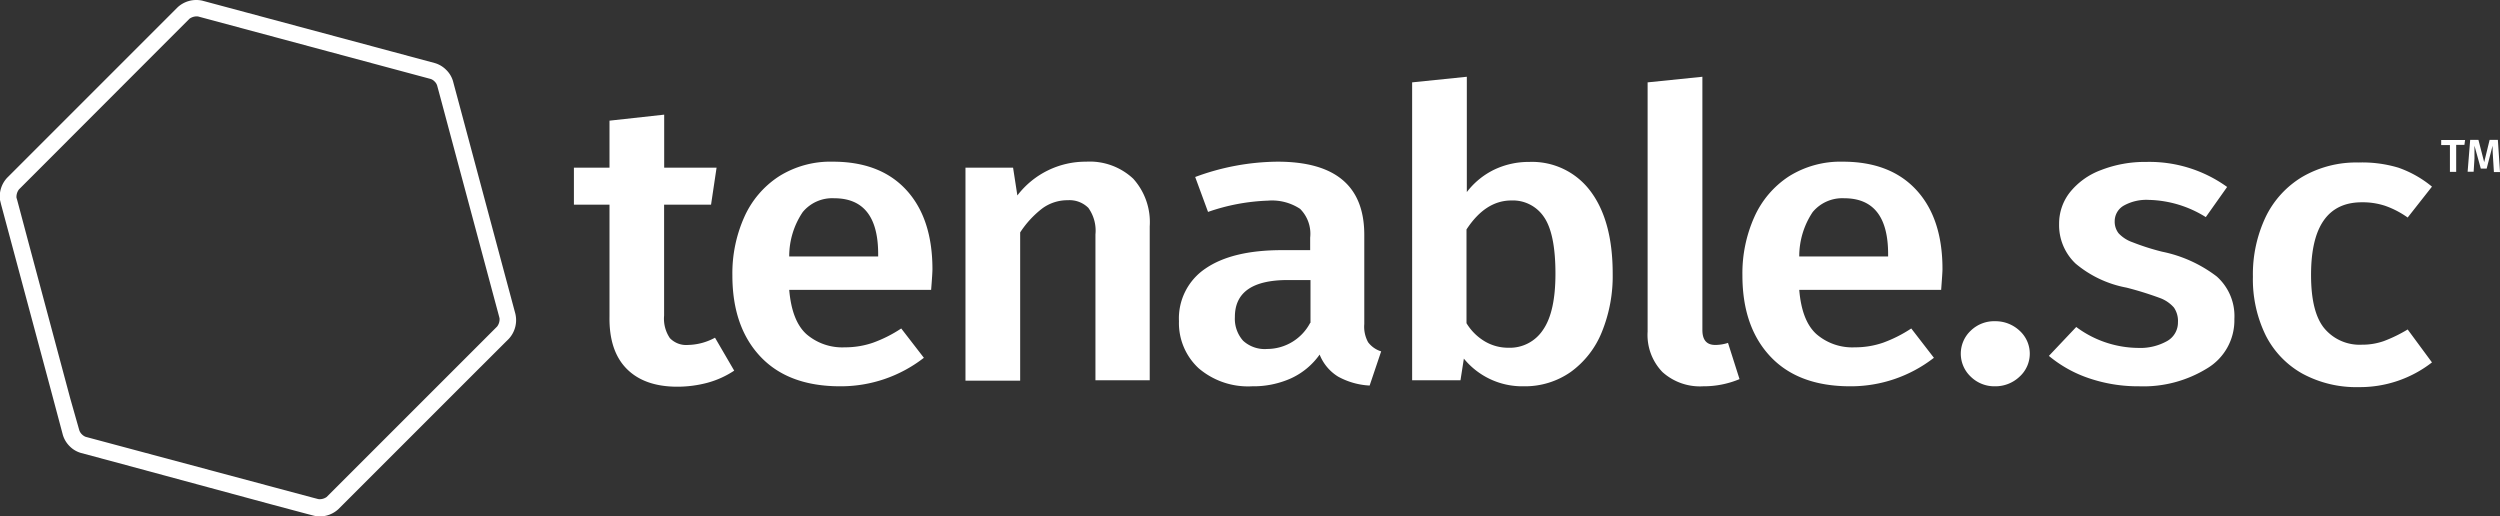 <svg xmlns="http://www.w3.org/2000/svg" viewBox="0 0 303.53 62.66" height="62.66" width="303.53"><rect x="0" y="0" width="303.53" height="62.66" fill="#333333" stroke="none"/><defs><style>.sc-1-main{fill:#fff;}</style></defs><title>Tenable.sc</title><g id="Layer_2" data-name="Layer 2"><g id="Layer_1-2" data-name="Layer 1"><path class="sc-1-main" d="M89.14,45a11.11,11.11,0,0,1-3.24,1.47,14.14,14.14,0,0,1-3.66.48q-4,0-6.15-2.17T74,38.46V24.85H69.68V20.36H74V14.65l6.64-.73v6.44H87l-.67,4.49H80.63V38.32a4.2,4.2,0,0,0,.7,2.73,2.74,2.74,0,0,0,2.21.83A7.11,7.11,0,0,0,86.81,41Z" /><path class="sc-1-main" d="M113.05,35.19H95.82q.32,3.77,2.08,5.37a6.66,6.66,0,0,0,4.67,1.61,10.39,10.39,0,0,0,3.42-.56,16,16,0,0,0,3.43-1.73l2.75,3.56A16.42,16.42,0,0,1,102,46.9q-6.28,0-9.68-3.61t-3.4-9.85a16.72,16.72,0,0,1,1.45-7.1,11.42,11.42,0,0,1,4.21-4.93,11.73,11.73,0,0,1,6.54-1.78q5.76,0,8.92,3.44t3.17,9.59C113.21,33,113.16,33.83,113.05,35.19Zm-6.43-4.34q0-6.78-5.35-6.78a4.64,4.64,0,0,0-3.81,1.68,9.58,9.58,0,0,0-1.64,5.39h10.8Z" /><path class="sc-1-main" d="M137.59,21.7a7.87,7.87,0,0,1,2,5.79V46.17H133V28.46a4.74,4.74,0,0,0-.86-3.22,3.25,3.25,0,0,0-2.51-.93,5.14,5.14,0,0,0-3.09,1,11.78,11.78,0,0,0-2.68,2.91v18h-6.64V20.36H123l.52,3.37a10.43,10.43,0,0,1,8.36-4.1A7.71,7.71,0,0,1,137.59,21.7Z" /><path class="sc-1-main" d="M166.11,41.56a3.14,3.14,0,0,0,1.58,1.1l-1.4,4.15a8.85,8.85,0,0,1-3.82-1.08,5.52,5.52,0,0,1-2.25-2.68,8.69,8.69,0,0,1-3.51,2.9,11.14,11.14,0,0,1-4.69.95,9.22,9.22,0,0,1-6.49-2.19A7.47,7.47,0,0,1,143.14,39a7.29,7.29,0,0,1,3.24-6.41c2.17-1.48,5.25-2.22,9.27-2.22h3.42V28.85a4.28,4.28,0,0,0-1.22-3.49,6.2,6.2,0,0,0-3.91-1,24.53,24.53,0,0,0-7.27,1.37l-1.56-4.24a29.24,29.24,0,0,1,10-1.86q10.53,0,10.53,8.88V39.34A3.92,3.92,0,0,0,166.11,41.56Zm-7-2.36V34h-2.75q-6.44,0-6.43,4.49a4,4,0,0,0,1,2.88,3.88,3.88,0,0,0,2.91,1A5.92,5.92,0,0,0,159.07,39.2Z" /><path class="sc-1-main" d="M193.11,23.22q2.69,3.59,2.69,10a18,18,0,0,1-1.32,7.1,11.07,11.07,0,0,1-3.76,4.83A9.67,9.67,0,0,1,185,46.9a9.16,9.16,0,0,1-7.27-3.36l-.41,2.63h-5.87V10l6.64-.68v14a9.29,9.29,0,0,1,3.3-2.71,9.7,9.7,0,0,1,4.28-.95A8.84,8.84,0,0,1,193.11,23.22Zm-5.77,16.83q1.51-2.17,1.51-6.81,0-4.88-1.4-6.9a4.54,4.54,0,0,0-3.95-2c-2.11,0-3.92,1.18-5.45,3.52V39.24a6.46,6.46,0,0,0,2.21,2.2,5.56,5.56,0,0,0,2.88.78A4.81,4.81,0,0,0,187.34,40.05Z" /><path class="sc-1-main" d="M201.84,45.17a6.48,6.48,0,0,1-1.8-4.9V10l6.65-.68V40.07c0,1.21.52,1.81,1.56,1.81a5,5,0,0,0,1.55-.25l1.4,4.4a11.27,11.27,0,0,1-4.41.87A6.79,6.79,0,0,1,201.84,45.17Z" /><path class="sc-1-main" d="M235.68,35.19H218.45q.31,3.77,2.08,5.37a6.66,6.66,0,0,0,4.67,1.61,10.39,10.39,0,0,0,3.42-.56,16.23,16.23,0,0,0,3.43-1.73l2.75,3.56a16.44,16.44,0,0,1-10.17,3.46q-6.28,0-9.68-3.61t-3.4-9.85a16.72,16.72,0,0,1,1.45-7.1,11.46,11.46,0,0,1,4.2-4.93,11.77,11.77,0,0,1,6.54-1.78q5.76,0,8.93,3.44t3.17,9.59C235.84,33,235.78,33.83,235.68,35.19Zm-6.44-4.34q0-6.78-5.34-6.78a4.67,4.67,0,0,0-3.82,1.68,9.66,9.66,0,0,0-1.63,5.39h10.79Z" /><path class="sc-1-main" d="M245.2,40.15a3.76,3.76,0,0,1,0,5.58,4.25,4.25,0,0,1-3,1.17,4.08,4.08,0,0,1-2.93-1.17,3.83,3.83,0,0,1,0-5.58,4.09,4.09,0,0,1,3-1.15A4.27,4.27,0,0,1,245.2,40.15Z" /><path class="sc-1-main" d="M270.4,22.7l-2.59,3.66a13.58,13.58,0,0,0-6.91-2.09,5.64,5.64,0,0,0-3.06.7,2.18,2.18,0,0,0-1.09,1.88,2.29,2.29,0,0,0,.47,1.47,4.2,4.2,0,0,0,1.69,1.09,28.89,28.89,0,0,0,3.6,1.15,16.24,16.24,0,0,1,6.62,3,6.43,6.43,0,0,1,2.15,5.17,6.79,6.79,0,0,1-3.32,6,14.73,14.73,0,0,1-8.25,2.17,18.45,18.45,0,0,1-6.15-1,15.14,15.14,0,0,1-4.8-2.69l3.32-3.51a12.77,12.77,0,0,0,7.48,2.54,6.66,6.66,0,0,0,3.55-.83,2.58,2.58,0,0,0,1.32-2.29,2.87,2.87,0,0,0-.49-1.78,4.17,4.17,0,0,0-1.76-1.18,40.88,40.88,0,0,0-4-1.24A13.4,13.4,0,0,1,252,32a6.42,6.42,0,0,1-2-4.81,6.13,6.13,0,0,1,1.32-3.85,8.7,8.7,0,0,1,3.74-2.68,14.67,14.67,0,0,1,5.53-1A16.13,16.13,0,0,1,270.4,22.7Z" /><path class="sc-1-main" d="M291.2,20.36a13.28,13.28,0,0,1,4.07,2.3l-2.95,3.75a11,11,0,0,0-2.7-1.41,8.71,8.71,0,0,0-2.86-.44q-6.18,0-6.17,8.83c0,3,.53,5.15,1.6,6.46a5.57,5.57,0,0,0,4.57,2,7.87,7.87,0,0,0,2.67-.44A17.42,17.42,0,0,0,292.32,40l2.95,4a14.22,14.22,0,0,1-8.87,3,13.72,13.72,0,0,1-6.85-1.63,11,11,0,0,1-4.47-4.66,15.47,15.47,0,0,1-1.55-7.12,16.24,16.24,0,0,1,1.55-7.25,11.48,11.48,0,0,1,4.47-4.88,13,13,0,0,1,6.8-1.73A15.25,15.25,0,0,1,291.2,20.36Z" /><path class="sc-1-main" d="M299.29,17l-.08.59h-1v3.28h-.76V17.61h-1.06V17Z" /><path class="sc-1-main" d="M303.53,20.89h-.74l-.1-1.62q-.06-.87-.06-1.38v-.2l-.72,2.78h-.71l-.77-2.78c0,.24,0,.43,0,.56,0,.34,0,.69,0,1l-.1,1.6h-.73l.31-3.87h1l.7,2.71.66-2.71h1Z" /><path class="sc-1-main" d="M62.57,38.09l-1.41-5.25L56.41,15.11c-.6-2.25-1.24-4.61-1.41-5.26a3.15,3.15,0,0,0-.83-1.37,3.2,3.2,0,0,0-1.37-.82L47.55,6.25,29.82,1.49,24.56.08a3.34,3.34,0,0,0-3,.81L.88,21.57A3.32,3.32,0,0,0,0,24.28H0l.14.57h0l6.09,22.7,1.4,5.25a3.22,3.22,0,0,0,.83,1.38A3.12,3.12,0,0,0,9.85,55l4.51,1.21,18.48,5,4.38,1.17.88.23a3,3,0,0,0,.73.09,3.33,3.33,0,0,0,2.26-.89l3.85-3.85,13-13,3.86-3.85A3.35,3.35,0,0,0,62.57,38.09ZM2.3,23,23,2.28A1.49,1.49,0,0,1,24.05,2L52.3,9.59a1.19,1.19,0,0,1,.47.31,1.14,1.14,0,0,1,.3.47c.18.65.81,3,1.41,5.25l5.6,20.89c.27,1,.48,1.77.57,2.13a1.47,1.47,0,0,1-.29,1l-20.7,20.7a1.46,1.46,0,0,1-1,.26l-.73-.19-4.52-1.21-23-6.16a1.32,1.32,0,0,1-.47-.31,1.26,1.26,0,0,1-.31-.48L8.53,48.38,3.42,29.3l-1.33-5h0L2,24A1.52,1.52,0,0,1,2.3,23Z" /></g></g></svg>